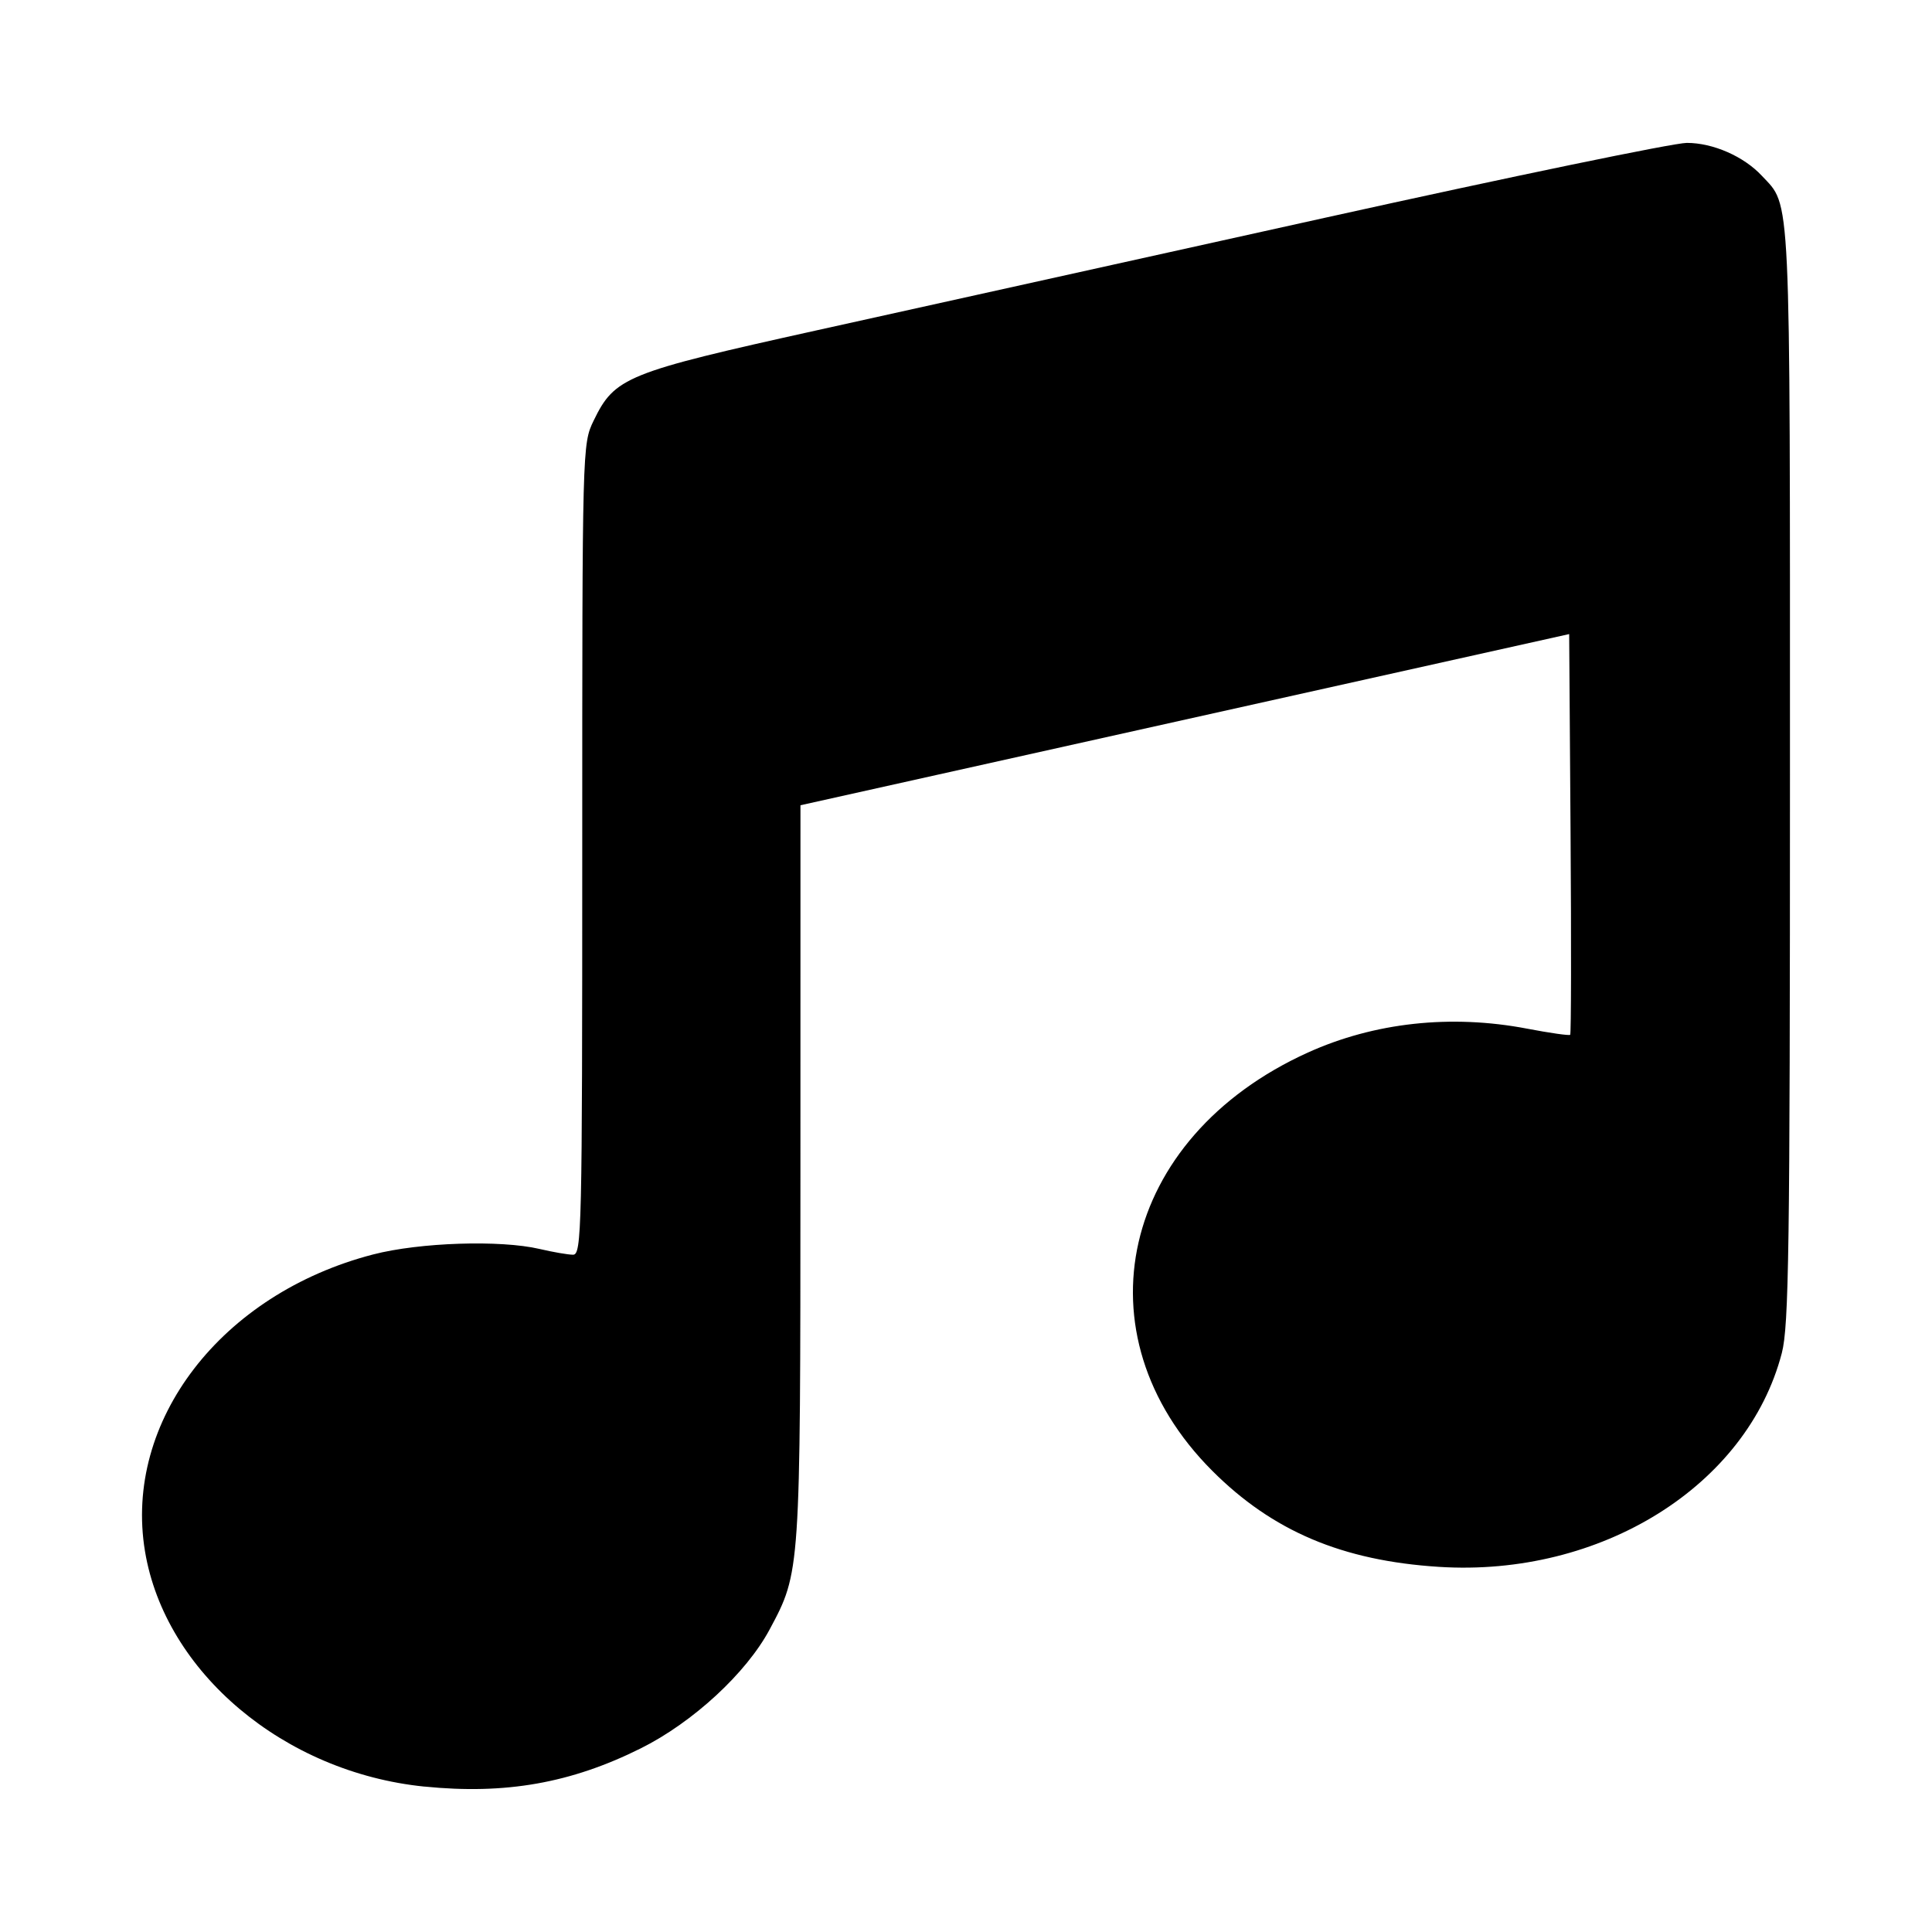 <?xml version="1.0" encoding="UTF-8" standalone="no"?>
<!-- Created with Inkscape (http://www.inkscape.org/) -->

<svg
   width="100mm"
   height="100mm"
   viewBox="0 0 100 100"
   version="1.1"
   id="svg5"
   xml:space="preserve"
   inkscape:version="1.4.2 (f4327f4, 2025-05-13)"
   sodipodi:docname="music.svg"
   xmlns:inkscape="http://www.inkscape.org/namespaces/inkscape"
   xmlns:sodipodi="http://sodipodi.sourceforge.net/DTD/sodipodi-0.dtd"
   xmlns="http://www.w3.org/2000/svg"
   xmlns:svg="http://www.w3.org/2000/svg"><sodipodi:namedview
     id="namedview7"
     pagecolor="#ffffff"
     bordercolor="#666666"
     borderopacity="1.0"
     inkscape:showpageshadow="2"
     inkscape:pageopacity="0.0"
     inkscape:pagecheckerboard="0"
     inkscape:deskcolor="#d1d1d1"
     inkscape:document-units="mm"
     showgrid="false"
     showguides="true"
     inkscape:zoom="1.1893044"
     inkscape:cx="39.518899"
     inkscape:cy="161.85932"
     inkscape:window-width="1920"
     inkscape:window-height="1137"
     inkscape:window-x="1912"
     inkscape:window-y="-8"
     inkscape:window-maximized="1"
     inkscape:current-layer="layer1"><sodipodi:guide
       position="5.709,46.607"
       orientation="1,0"
       id="guide304"
       inkscape:locked="false" /><sodipodi:guide
       position="94.291,27.03"
       orientation="1,0"
       id="guide306"
       inkscape:locked="false" /><sodipodi:guide
       position="65.102,7.453"
       orientation="0,-1"
       id="guide308"
       inkscape:locked="false" /><sodipodi:guide
       position="53.837,92.436"
       orientation="0,-1"
       id="guide310"
       inkscape:locked="false" /><sodipodi:guide
       position="55.84,14.66"
       orientation="0,-1"
       id="guide312"
       inkscape:locked="false" /><sodipodi:guide
       position="59.399,85.383"
       orientation="0,-1"
       id="guide314"
       inkscape:locked="false" /></sodipodi:namedview><defs
     id="defs2" /><g
     inkscape:label="Слой 1"
     inkscape:groupmode="layer"
     id="layer1"><path
       style="fill:#000000;stroke-width:1.041"
       d="M 21.969,92.474 C 14.698,91.74 8.542,86.555 7.504,80.291 6.388,73.556 11.453,66.968 19.314,64.93 c 2.405,-0.623 6.583,-0.76 8.62,-0.283 0.682,0.16 1.456,0.294 1.721,0.297 0.455,0.006 0.482,-1.173 0.482,-20.973 0,-20.852 0.004,-20.987 0.587,-22.193 1.094,-2.259 1.667,-2.491 11.566,-4.684 4.902,-1.086 16.761,-3.712 26.352,-5.836 9.591,-2.124 17.992,-3.862 18.668,-3.862 1.355,0 2.944,0.696 3.879,1.698 1.52,1.63 1.459,0.321 1.459,31.006 0,24.551 -0.056,28.531 -0.422,29.936 -1.791,6.876 -9.369,11.599 -17.753,11.064 -5,-0.319 -8.604,-1.847 -11.727,-4.972 -7.07,-7.075 -4.747,-17.251 4.941,-21.644 3.442,-1.561 7.414,-1.995 11.355,-1.241 1.177,0.225 2.18,0.368 2.231,0.318 0.05,-0.05 0.059,-4.737 0.019,-10.416 l -0.072,-10.325 -19.894,4.43 -19.894,4.43 -0.002,19.012 c -0.002,20.728 0.002,20.671 -1.595,23.651 -1.211,2.26 -3.97,4.806 -6.669,6.152 -3.608,1.8 -7.006,2.4 -11.197,1.977 z"
       id="path1" /></g></svg>
